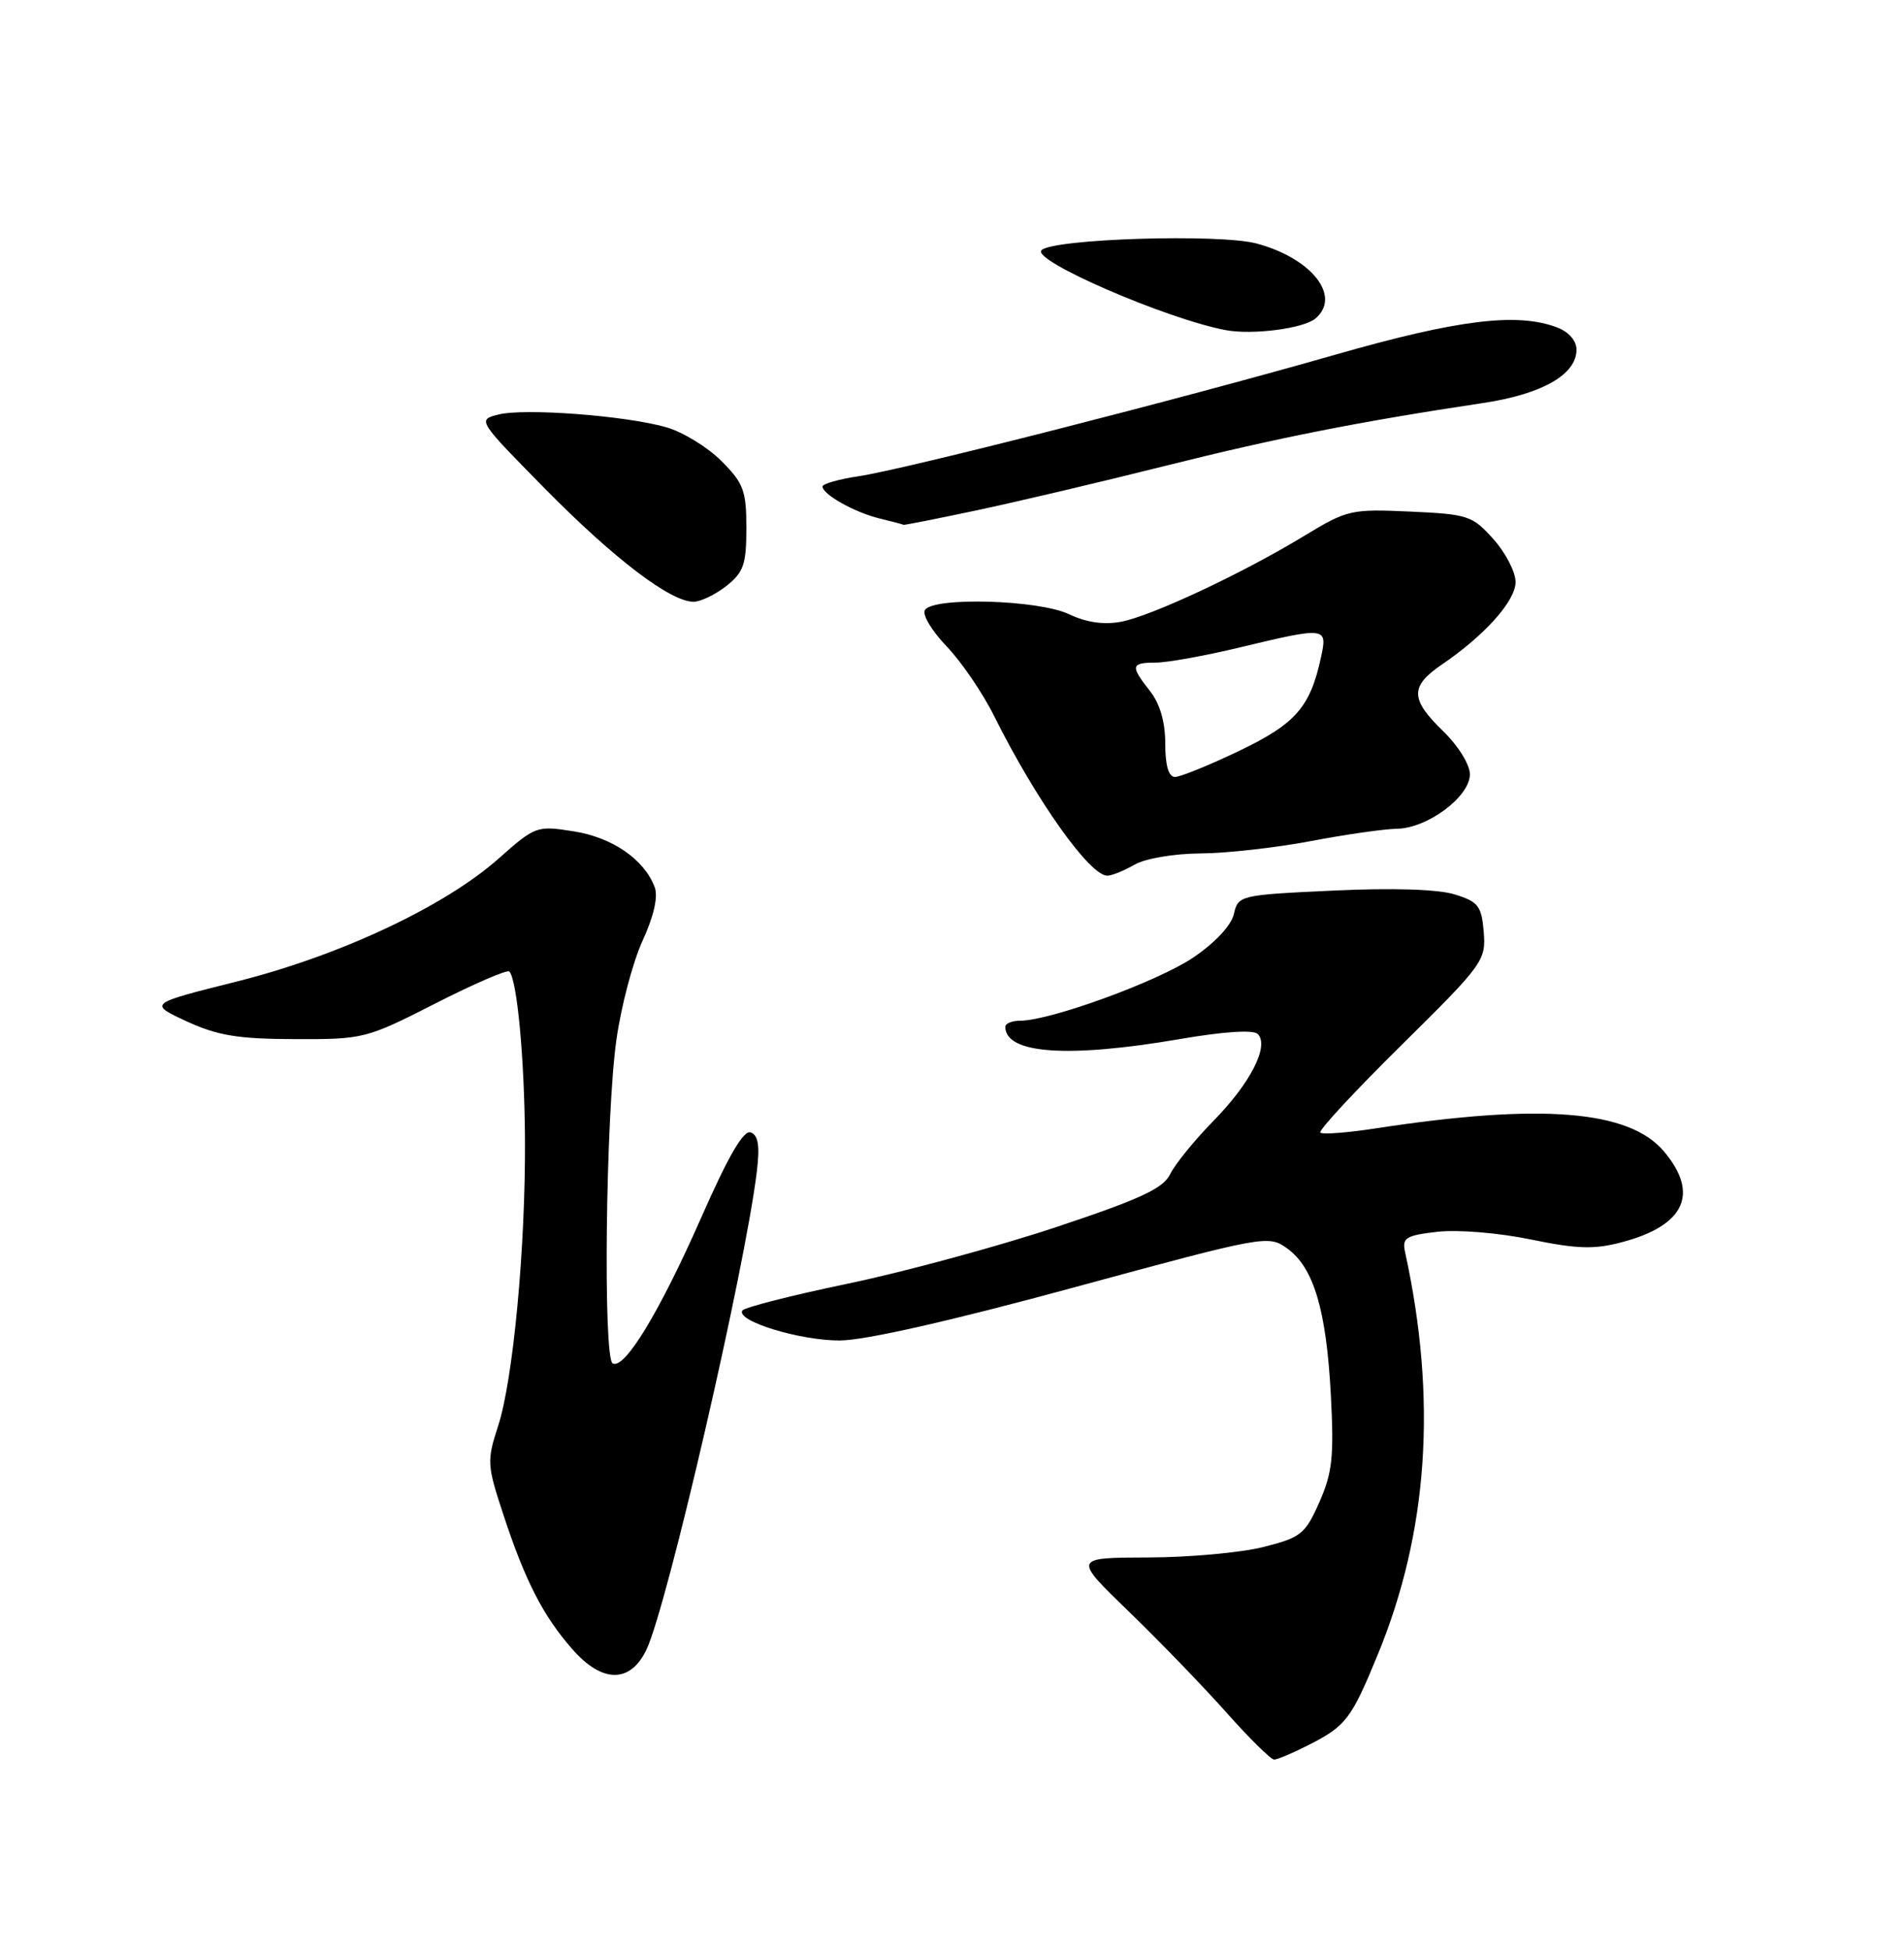 <?xml version="1.0" encoding="UTF-8" standalone="no"?>
<!DOCTYPE svg PUBLIC "-//W3C//DTD SVG 1.1//EN" "http://www.w3.org/Graphics/SVG/1.1/DTD/svg11.dtd" >
<svg xmlns="http://www.w3.org/2000/svg" xmlns:xlink="http://www.w3.org/1999/xlink" version="1.1" viewBox="0 0 250 256">
 <g >
 <path fill="currentColor"
d=" M 171.86 229.07 C 176.73 226.58 177.41 225.70 180.88 217.28 C 187.53 201.17 188.72 183.71 184.49 164.38 C 184.08 162.50 184.57 162.19 188.76 161.71 C 191.42 161.41 196.80 161.85 201.00 162.72 C 207.12 163.98 209.33 164.05 212.99 163.07 C 221.22 160.89 223.15 156.71 218.49 151.17 C 213.92 145.73 202.37 144.81 180.67 148.13 C 176.92 148.71 173.63 148.96 173.36 148.69 C 173.09 148.43 177.88 143.26 184.00 137.22 C 194.75 126.61 195.12 126.09 194.82 122.36 C 194.53 118.93 194.11 118.38 191.00 117.42 C 188.80 116.74 182.86 116.55 175.04 116.92 C 162.78 117.49 162.57 117.54 162.01 120.00 C 161.66 121.51 159.53 123.78 156.63 125.74 C 151.96 128.87 137.90 134.00 133.95 134.00 C 132.88 134.00 132.00 134.36 132.00 134.80 C 132.00 138.36 140.22 138.93 154.93 136.41 C 160.66 135.42 164.57 135.17 165.14 135.74 C 166.69 137.29 164.22 142.16 159.34 147.14 C 156.84 149.69 154.28 152.84 153.65 154.14 C 152.73 156.03 149.72 157.42 138.67 161.10 C 131.06 163.63 118.79 166.96 111.38 168.51 C 103.98 170.05 97.72 171.64 97.47 172.05 C 96.62 173.42 105.01 176.00 110.27 175.98 C 113.57 175.97 124.91 173.40 141.00 169.02 C 166.10 162.20 166.54 162.12 169.00 163.89 C 172.49 166.40 174.14 171.92 174.74 183.07 C 175.17 191.22 174.95 193.32 173.24 197.20 C 171.38 201.41 170.82 201.85 165.86 203.10 C 162.91 203.84 156.09 204.46 150.70 204.47 C 140.91 204.50 140.91 204.50 148.20 211.55 C 152.22 215.43 157.98 221.40 161.01 224.80 C 164.04 228.21 166.87 231.00 167.30 231.00 C 167.73 231.00 169.78 230.13 171.86 229.07 Z  M 84.88 216.57 C 87.60 210.87 97.81 166.67 99.37 153.84 C 99.78 150.44 99.57 149.05 98.58 148.67 C 97.64 148.31 95.66 151.70 92.08 159.83 C 86.60 172.26 82.01 179.82 80.45 179.00 C 79.17 178.33 79.52 146.64 80.93 136.55 C 81.54 132.18 83.08 126.31 84.37 123.51 C 85.86 120.24 86.43 117.72 85.96 116.46 C 84.58 112.82 80.41 109.94 75.33 109.14 C 70.47 108.37 70.29 108.44 65.44 112.74 C 58.35 119.02 44.56 125.49 31.00 128.88 C 19.50 131.76 19.50 131.76 24.50 134.08 C 28.56 135.95 31.24 136.40 38.70 136.42 C 47.72 136.45 48.09 136.36 57.14 131.75 C 62.22 129.16 66.60 127.27 66.87 127.54 C 67.89 128.56 68.86 138.89 68.93 149.50 C 69.02 163.66 67.38 181.20 65.39 187.25 C 63.92 191.76 63.95 192.35 66.06 198.75 C 68.95 207.54 71.30 212.13 75.16 216.52 C 79.07 220.99 82.77 221.00 84.88 216.57 Z  M 149.00 113.50 C 150.39 112.70 154.21 112.06 157.64 112.04 C 161.02 112.02 167.51 111.29 172.07 110.43 C 176.62 109.56 181.74 108.83 183.43 108.80 C 187.45 108.73 193.00 104.59 193.00 101.65 C 193.00 100.38 191.46 97.90 189.50 96.00 C 185.15 91.79 185.12 90.11 189.31 87.25 C 194.96 83.41 199.00 78.88 199.00 76.40 C 199.00 75.10 197.69 72.57 196.09 70.78 C 193.34 67.70 192.75 67.50 185.14 67.16 C 177.42 66.81 176.88 66.93 171.30 70.32 C 163.14 75.28 151.20 80.87 147.18 81.63 C 144.94 82.05 142.61 81.71 140.35 80.63 C 136.39 78.74 122.52 78.34 121.44 80.09 C 121.07 80.69 122.35 82.83 124.28 84.84 C 126.21 86.85 129.03 90.97 130.53 94.00 C 136.05 105.07 143.13 115.04 145.42 114.96 C 146.02 114.95 147.62 114.29 149.00 113.50 Z  M 95.37 76.93 C 97.64 75.13 98.00 74.11 98.00 69.33 C 98.00 64.41 97.64 63.44 94.70 60.50 C 92.89 58.69 89.63 56.70 87.45 56.08 C 82.09 54.56 68.88 53.56 65.45 54.42 C 62.67 55.12 62.69 55.15 71.58 64.18 C 80.64 73.37 88.04 79.00 91.06 79.00 C 91.98 79.00 93.92 78.07 95.37 76.93 Z  M 128.14 67.02 C 133.29 65.93 144.47 63.30 153.00 61.16 C 167.71 57.48 178.42 55.36 194.72 52.91 C 202.49 51.75 207.00 49.17 207.00 45.90 C 207.00 44.73 205.98 43.56 204.43 42.98 C 199.23 41.00 191.41 41.96 175.38 46.55 C 154.90 52.42 118.86 61.60 112.75 62.52 C 110.14 62.91 108.00 63.52 108.00 63.87 C 108.00 64.91 112.24 67.28 115.50 68.07 C 117.15 68.47 118.56 68.84 118.64 68.90 C 118.72 68.95 122.99 68.11 128.14 67.02 Z  M 172.70 41.83 C 176.18 38.94 172.27 33.92 165.00 31.97 C 160.16 30.66 138.26 31.34 136.75 32.85 C 135.41 34.19 153.25 41.92 161.00 43.35 C 164.48 43.99 171.14 43.13 172.70 41.83 Z  M 153.00 97.63 C 153.00 94.78 152.31 92.39 151.00 90.73 C 148.39 87.41 148.47 87.00 151.75 86.99 C 153.26 86.99 158.24 86.09 162.81 84.99 C 174.13 82.28 174.31 82.30 173.46 86.25 C 172.04 92.83 170.14 95.01 162.72 98.57 C 158.78 100.46 154.98 102.00 154.28 102.00 C 153.44 102.00 153.00 100.51 153.00 97.63 Z "/>
</g>
</svg>